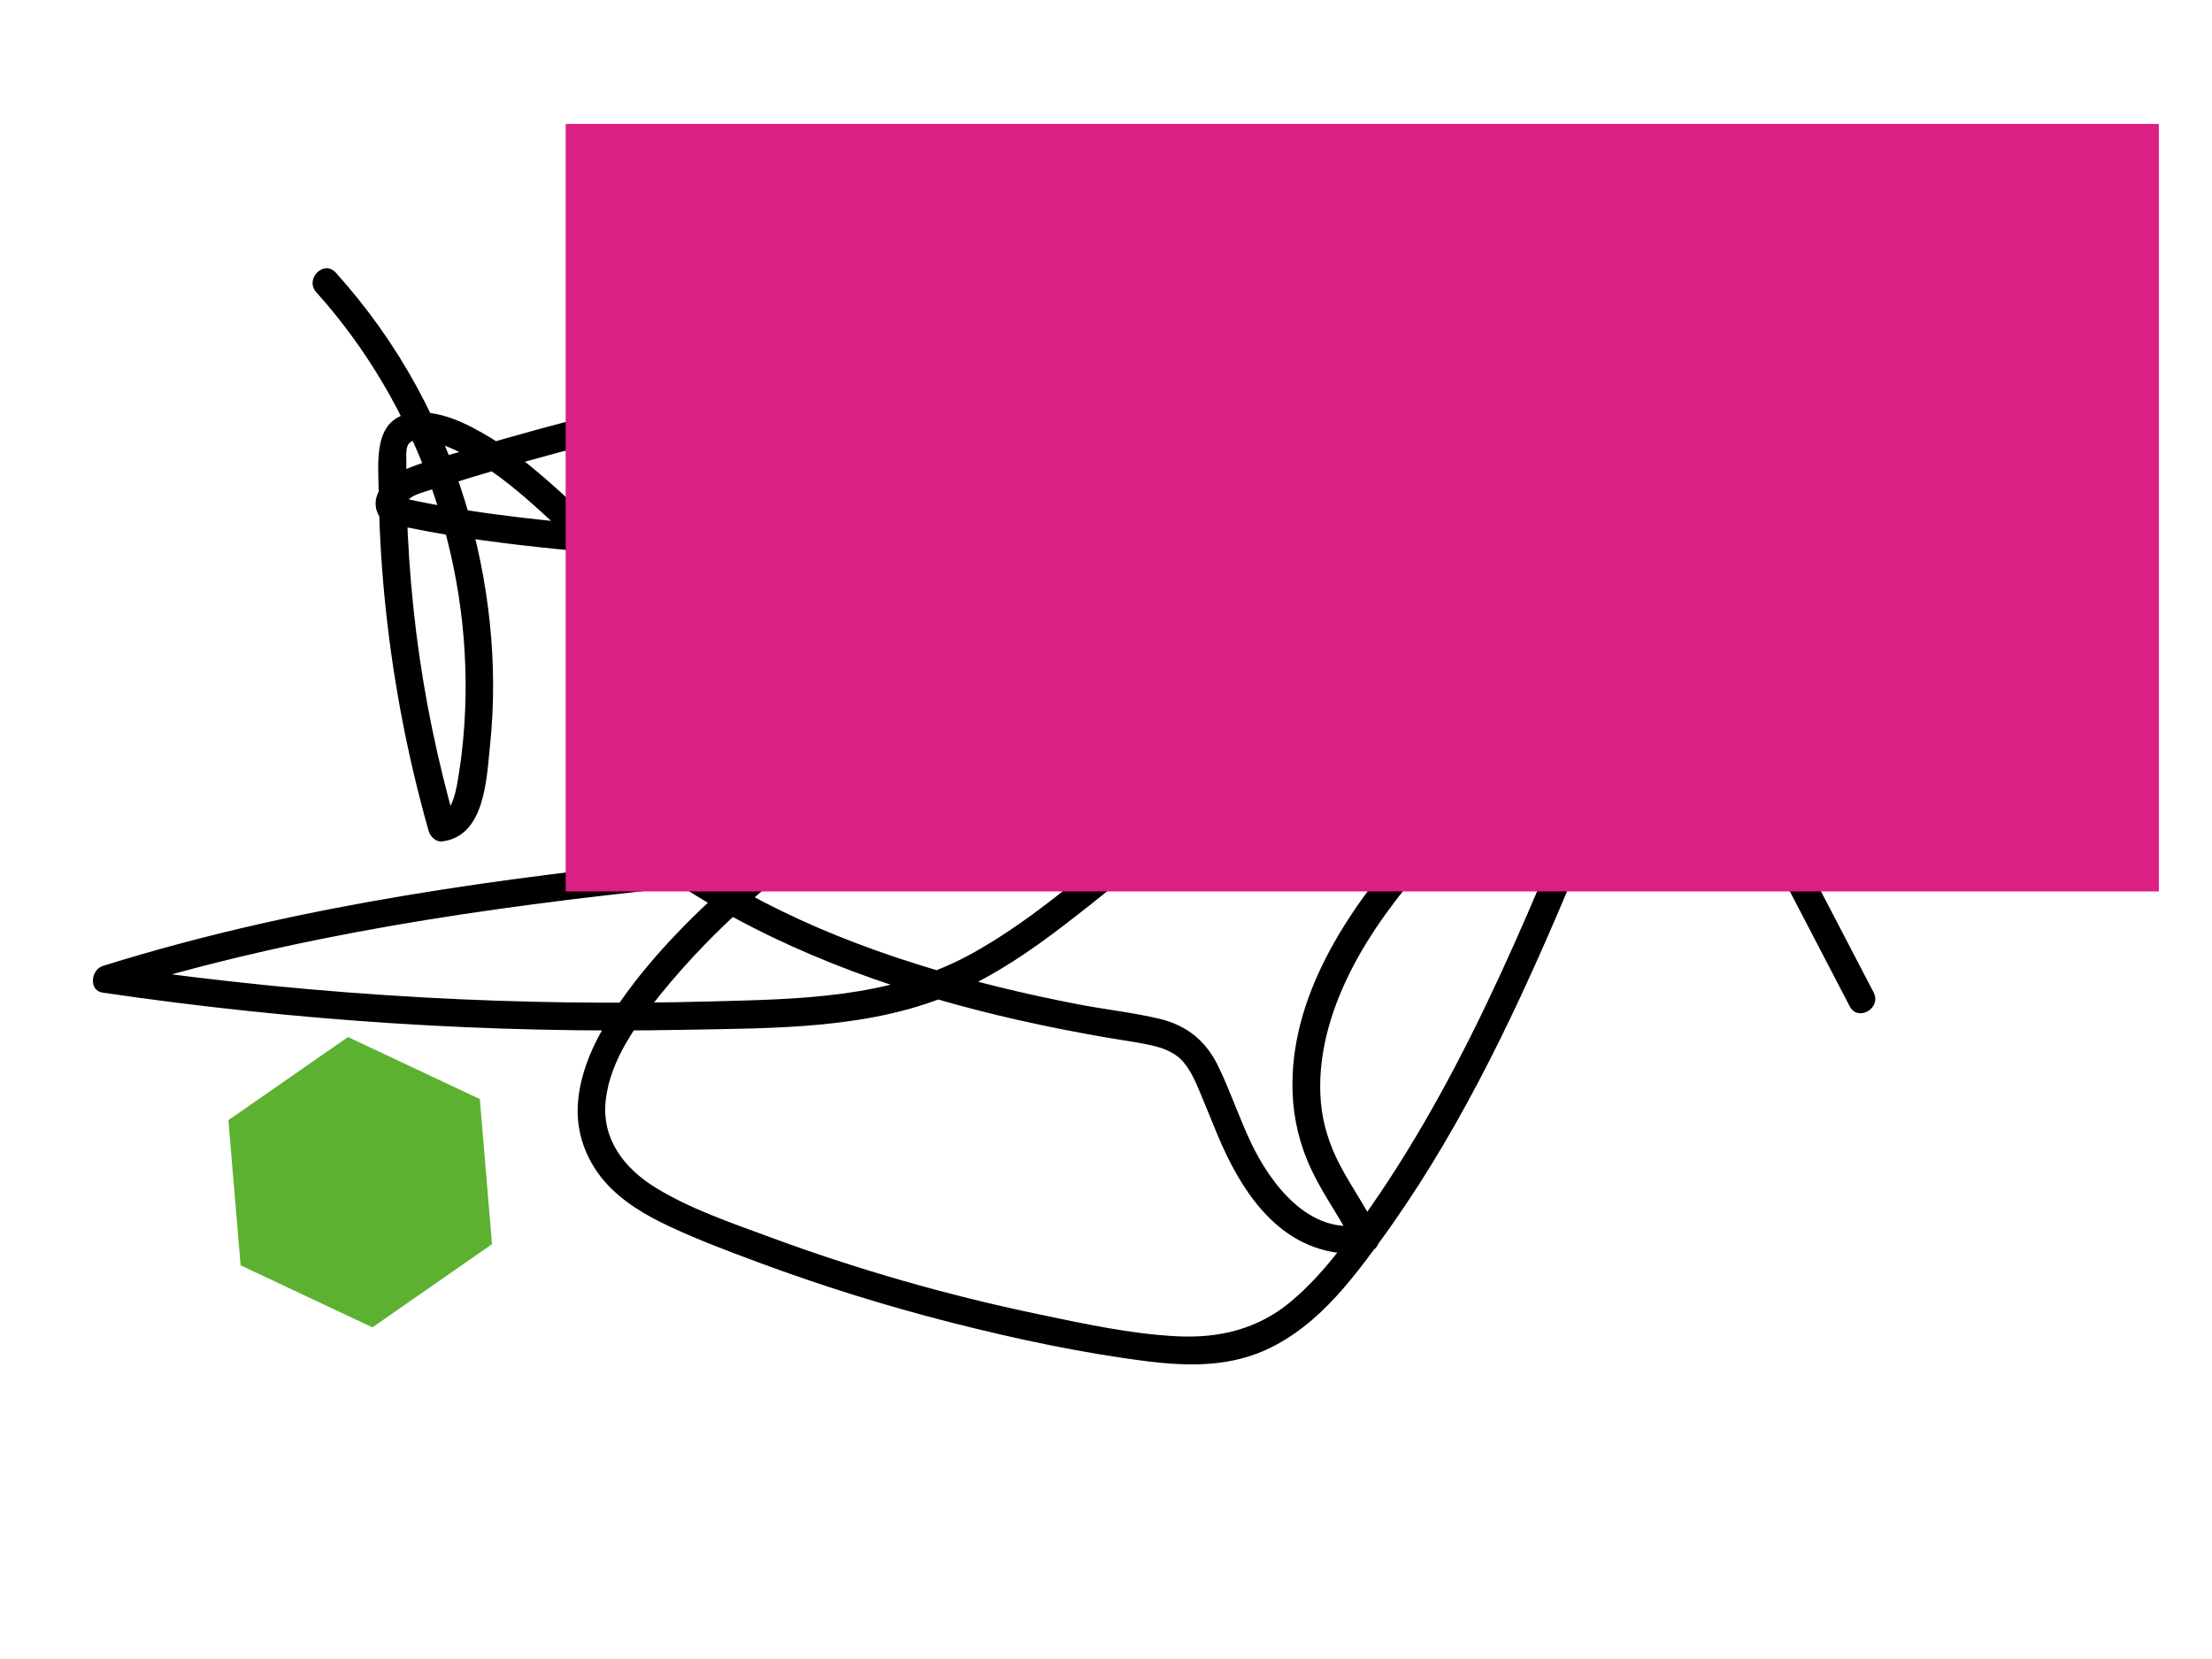 <?xml version="1.0" encoding="utf-8"?>
<!-- Generator: Adobe Illustrator 25.0.0, SVG Export Plug-In . SVG Version: 6.00 Build 0)  -->
<svg version="1.1" id="Capa_1" xmlns="http://www.w3.org/2000/svg" xmlns:xlink="http://www.w3.org/1999/xlink" x="0px" y="0px"
	 viewBox="0 0 400 300" style="enable-background:new 0 0 400 300;" xml:space="preserve">
<style type="text/css">
	.st0{fill:#DC2083;}
	.st1{fill:#5DB130;}
</style>
<g>
	<g>
		<path d="M57.19,52.84c18.31,20.37,28,47.98,26.93,75.31c-0.15,3.82-0.49,7.63-1.09,11.4c-0.26,1.65-0.49,3.35-1.05,4.94
			c-0.3,0.86-0.93,2.54-2.02,2.68c0.8,0.61,1.61,1.22,2.41,1.84c-3.25-11.44-5.69-23.12-7.14-34.93c-0.72-5.86-1.22-11.75-1.5-17.65
			c-0.14-2.95-0.22-5.9-0.25-8.86c-0.01-1.43-0.01-2.85,0-4.28c0.01-0.94-0.18-2.41,0.54-3.16c1.05-1.09,3.36-0.51,4.6-0.15
			c2.47,0.72,4.81,1.87,7.03,3.17c4.46,2.6,8.4,5.94,12.21,9.4c8.52,7.73,16.71,15.85,24.56,24.26c4.44,4.76,8.81,9.61,13,14.59
			c3.67,4.36,7.07,9.09,7.95,14.84c0.8-1.05,1.61-2.11,2.41-3.16c-6.66-0.22-13.19-1.33-19.57-3.26c-2.68-0.82-4.45,3.24-1.93,4.57
			c8.67,4.57,17.47,8.87,26.4,12.89c0.42-1.55,0.84-3.11,1.26-4.66c-35.11,3.31-70.36,6.64-104.81,14.42
			c-9.61,2.17-19.15,4.7-28.55,7.64c-2.14,0.67-2.61,4.44,0,4.82c34.84,5.12,70.07,7.42,105.28,6.72
			c16.45-0.32,33.91-0.06,49.23-6.87c7.03-3.12,13.41-7.5,19.5-12.17c5.94-4.56,11.76-9.31,17.48-14.16
			c12.43-10.55,24.14-22.45,30.24-37.86c0.49-1.24-0.55-2.77-1.75-3.08c-22.4-5.64-45.79-7.38-68.78-4.93
			c-19.45,2.07-40.25,6.79-54.78,20.81c-3.54,3.42-7.02,7.52-7.58,12.6c-0.55,4.99,2.4,9.37,5.97,12.55
			c3.76,3.36,8.13,6.15,12.41,8.8c4.48,2.77,9.12,5.28,13.87,7.56c19.05,9.13,39.63,14.55,60.37,18.14c2.54,0.44,5.11,0.77,7.63,1.3
			c2.33,0.49,4.61,1.21,6.24,3.04c1.61,1.81,2.53,4.29,3.47,6.5c1.01,2.4,1.96,4.83,2.98,7.23c3.8,8.96,9.75,18.46,20.03,20.6
			c2.43,0.51,4.82,0.49,7.25,0.01c1.69-0.34,2.15-2.33,1.49-3.67c-1.99-4.09-4.64-7.81-6.77-11.83c-1.88-3.55-3.15-7.42-3.5-11.43
			c-0.71-8.12,1.62-16.19,5.21-23.41c7.46-15.02,20.18-26.05,30.46-39.02c5.71-7.21,10.64-14.98,13.41-23.82
			c0.3-0.95-0.18-2.39-1.15-2.82c-21.93-9.67-46.62-7.06-68.73,0.6c-11.21,3.88-22,8.92-32.6,14.21
			c-9.62,4.8-19.08,9.94-28.17,15.69c-9.13,5.77-17.9,12.17-25.94,19.38c-7.94,7.12-15.67,15.16-21.35,24.24
			c-2.87,4.58-5.12,9.73-5.5,15.18c-0.36,5.15,1.43,10.08,4.76,13.97c3.15,3.67,7.5,6.21,11.83,8.23
			c5.15,2.41,10.51,4.43,15.84,6.41c11.47,4.27,23.17,7.92,35.02,10.94c11.71,2.98,23.64,5.53,35.64,7.04
			c5.89,0.74,12.01,0.94,17.77-0.76c5.12-1.51,9.6-4.51,13.46-8.14c3.91-3.68,7.19-7.99,10.37-12.3c3.39-4.61,6.57-9.37,9.57-14.24
			c12.11-19.69,21.18-41.04,29.95-62.36c2-4.86,5.67-10.84,1.03-15.34c-1.81-1.75-4.17-2.75-6.44-3.73
			c-2.86-1.23-5.76-2.34-8.7-3.34c-11.8-4.01-24.03-6.94-36.13-9.88c-24.44-5.95-49.15-10.79-74.02-14.52
			c-12.51-1.87-25.05-3.47-37.63-4.79c-12.43-1.3-24.91-2.13-37.29-3.78c-6.06-0.81-12.09-1.86-18.04-3.24
			c0.5,0.38,1,0.77,1.49,1.15c-0.16-0.29-0.1,0.2,0.01,0.14c0.12-0.07,0.16-0.26,0.29-0.33c0.52-0.28,0.96-0.77,1.52-1.04
			c1.47-0.71,3.17-1.09,4.72-1.58c3.52-1.12,7.04-2.19,10.59-3.22c7.08-2.07,14.21-3.98,21.37-5.76
			c14.43-3.59,28.98-6.65,43.58-9.44c27.22-5.19,54.98-9.46,82.77-7.77c15.29,0.93,30.43,3.85,44.76,9.36
			c-0.58-0.58-1.16-1.16-1.75-1.75c1.27,5.95-2.75,11.52-6.43,15.78c-4.79,5.55-9.98,10.79-14.99,16.15
			c-5.19,5.56-10.38,11.13-15.58,16.69c-2.6,2.78-5.19,5.56-7.79,8.34c-1.07,1.14-3.07,2.61-3.28,4.22
			c-0.18,1.31,0.49,2.9,1.11,4.02c2.38,4.31,7.68,6.05,12.24,6.75c6.77,1.03,13.83,0.9,20.66,1.03c7.41,0.14,14.83,0.12,22.24-0.07
			c3.76-0.1,7.52-0.24,11.27-0.42c3.28-0.16,6.86-0.78,10.13-0.24c3.55,0.59,4.95,3.49,6.47,6.41c1.93,3.69,3.85,7.39,5.77,11.08
			c3.94,7.57,7.89,15.15,11.83,22.72c1.49,2.85,5.8,0.33,4.32-2.52c-4.33-8.31-8.66-16.63-12.99-24.94
			c-2.04-3.91-3.89-8.01-6.21-11.77c-2.21-3.59-5.35-5.63-9.57-6.03c-4.23-0.4-8.65,0.26-12.89,0.44c-4.8,0.21-9.6,0.34-14.41,0.4
			c-9.19,0.12-18.38-0.02-27.56-0.41c-3.88-0.17-7.81-0.19-11.57-1.32c-2.83-0.85-5.46-2.33-6-5.45c-0.21,0.81-0.43,1.62-0.64,2.43
			c12.26-13.13,24.52-26.27,36.78-39.4c5.02-5.37,10.93-11.38,12.08-18.98c0.27-1.76,0.27-3.47,0-5.23c-0.16-1-0.4-1.93-1.34-2.49
			c-0.96-0.56-2.23-0.88-3.28-1.26c-3.75-1.35-7.56-2.54-11.41-3.56c-31.67-8.37-65.01-5.66-96.95-0.45
			c-16.81,2.74-33.55,6.08-50.16,9.86c-8.59,1.96-17.15,4.08-25.65,6.41c-4.15,1.14-8.29,2.32-12.41,3.57
			c-3.96,1.19-8.2,2.17-11.97,3.89c-2.91,1.32-5.98,4.53-4.23,7.91c1.01,1.95,3.96,2.02,5.89,2.42c2.2,0.45,4.41,0.86,6.63,1.23
			c8.5,1.42,17.07,2.32,25.64,3.13c17.36,1.62,34.67,3.37,51.93,5.86c34.53,4.98,68.76,12.09,102.39,21.36
			c4.04,1.11,8.07,2.28,12.05,3.62c3.83,1.29,7.81,2.64,11.37,4.6c1.04,0.57,2.46,1.38,2.73,2.65c0.35,1.64-1.08,3.96-1.69,5.44
			c-1.5,3.66-3.01,7.32-4.53,10.97c-6.15,14.74-12.63,29.39-20.34,43.39c-3.84,6.98-7.99,13.8-12.53,20.34
			c-4.23,6.09-8.7,12.34-14.4,17.16c-5.98,5.07-13.06,6.79-20.79,6.39c-8.37-0.43-16.78-2.27-24.97-3.98
			c-16.56-3.45-32.86-8.13-48.72-14c-6.9-2.55-14.17-5-20.48-8.86c-5.78-3.54-9.92-8.9-9.06-16c0.87-7.21,5.55-13.6,9.98-19.09
			c4.72-5.82,9.95-11.22,15.53-16.21c11.11-9.92,23.6-18.17,36.55-25.47c13.73-7.74,28.03-14.93,42.77-20.54
			c15.24-5.8,31.41-9.57,47.8-8.3c7.56,0.59,15.12,2.32,22.07,5.39c-0.38-0.94-0.77-1.88-1.15-2.82
			c-5.06,16.18-17.83,28.16-28.67,40.59c-10.84,12.43-21.33,28.04-20.69,45.27c0.18,4.86,1.34,9.55,3.42,13.94
			c2.22,4.7,5.37,8.89,7.65,13.56c0.5-1.22,1-2.45,1.49-3.67c-9.52,1.9-16.52-7.32-20.07-14.79c-2.15-4.53-3.74-9.32-5.93-13.84
			c-2.19-4.54-5.64-7.39-10.56-8.57c-4.79-1.15-9.77-1.68-14.61-2.61c-4.96-0.95-9.9-2.02-14.8-3.23
			c-9.77-2.41-19.42-5.38-28.76-9.13c-9.15-3.68-18-8.2-26.26-13.6c-3.8-2.49-8.05-5.08-10.9-8.69c-1.28-1.62-2.19-3.57-2.07-5.68
			c0.13-2.2,1.31-4.25,2.62-5.97c5.42-7.11,13.77-12.19,21.91-15.57c8.52-3.54,17.62-5.57,26.72-6.87
			c21.76-3.11,44.17-2.33,65.69,2.17c2.65,0.55,5.29,1.17,7.92,1.83c-0.58-1.03-1.16-2.05-1.75-3.08
			c-5.17,13.04-15.05,23.45-25.41,32.59c-5.39,4.75-10.99,9.28-16.6,13.76c-5.84,4.67-11.88,9.16-18.49,12.69
			c-14.4,7.69-30.81,7.82-46.74,8.24c-17.07,0.45-34.15,0.22-51.2-0.71c-19.11-1.04-38.18-2.95-57.12-5.73c0,1.61,0,3.21,0,4.82
			c33.29-10.42,67.93-15.37,102.52-18.99c9.83-1.03,19.67-1.96,29.51-2.89c1.11-0.1,2.1-0.7,2.41-1.84
			c0.27-0.99-0.15-2.38-1.15-2.82c-8.93-4.02-17.74-8.32-26.4-12.89c-0.64,1.52-1.28,3.05-1.93,4.57
			c6.78,2.06,13.81,3.21,20.89,3.44c1.78,0.06,2.64-1.64,2.41-3.16c-0.85-5.61-3.94-10.42-7.38-14.79c-3.77-4.77-7.9-9.29-12-13.77
			c-8.47-9.26-17.35-18.15-26.61-26.62c-4.17-3.81-8.49-7.55-13.33-10.49c-4.22-2.56-9.64-5.39-14.74-4.48
			c-6.59,1.18-5.69,8.68-5.62,13.73c0.08,6.42,0.43,12.83,1.04,19.21c1.38,14.42,4.06,28.7,8.02,42.63
			c0.27,0.95,1.33,1.97,2.41,1.84c7.74-0.95,8.03-11.22,8.66-17.21c0.78-7.46,0.75-14.99-0.04-22.45
			C87,97.64,82.55,83.13,75.39,69.99c-4.05-7.44-8.99-14.38-14.66-20.68C58.57,46.91,55.05,50.45,57.19,52.84L57.19,52.84z"/>
	</g>
</g>
<rect x="102.29" y="22.41" class="st0" width="288.1" height="138.79"/>
<polygon class="st1" points="88.97,224.99 67.34,240.03 43.51,228.81 41.3,202.56 62.93,187.53 86.77,198.75 "/>
</svg>
